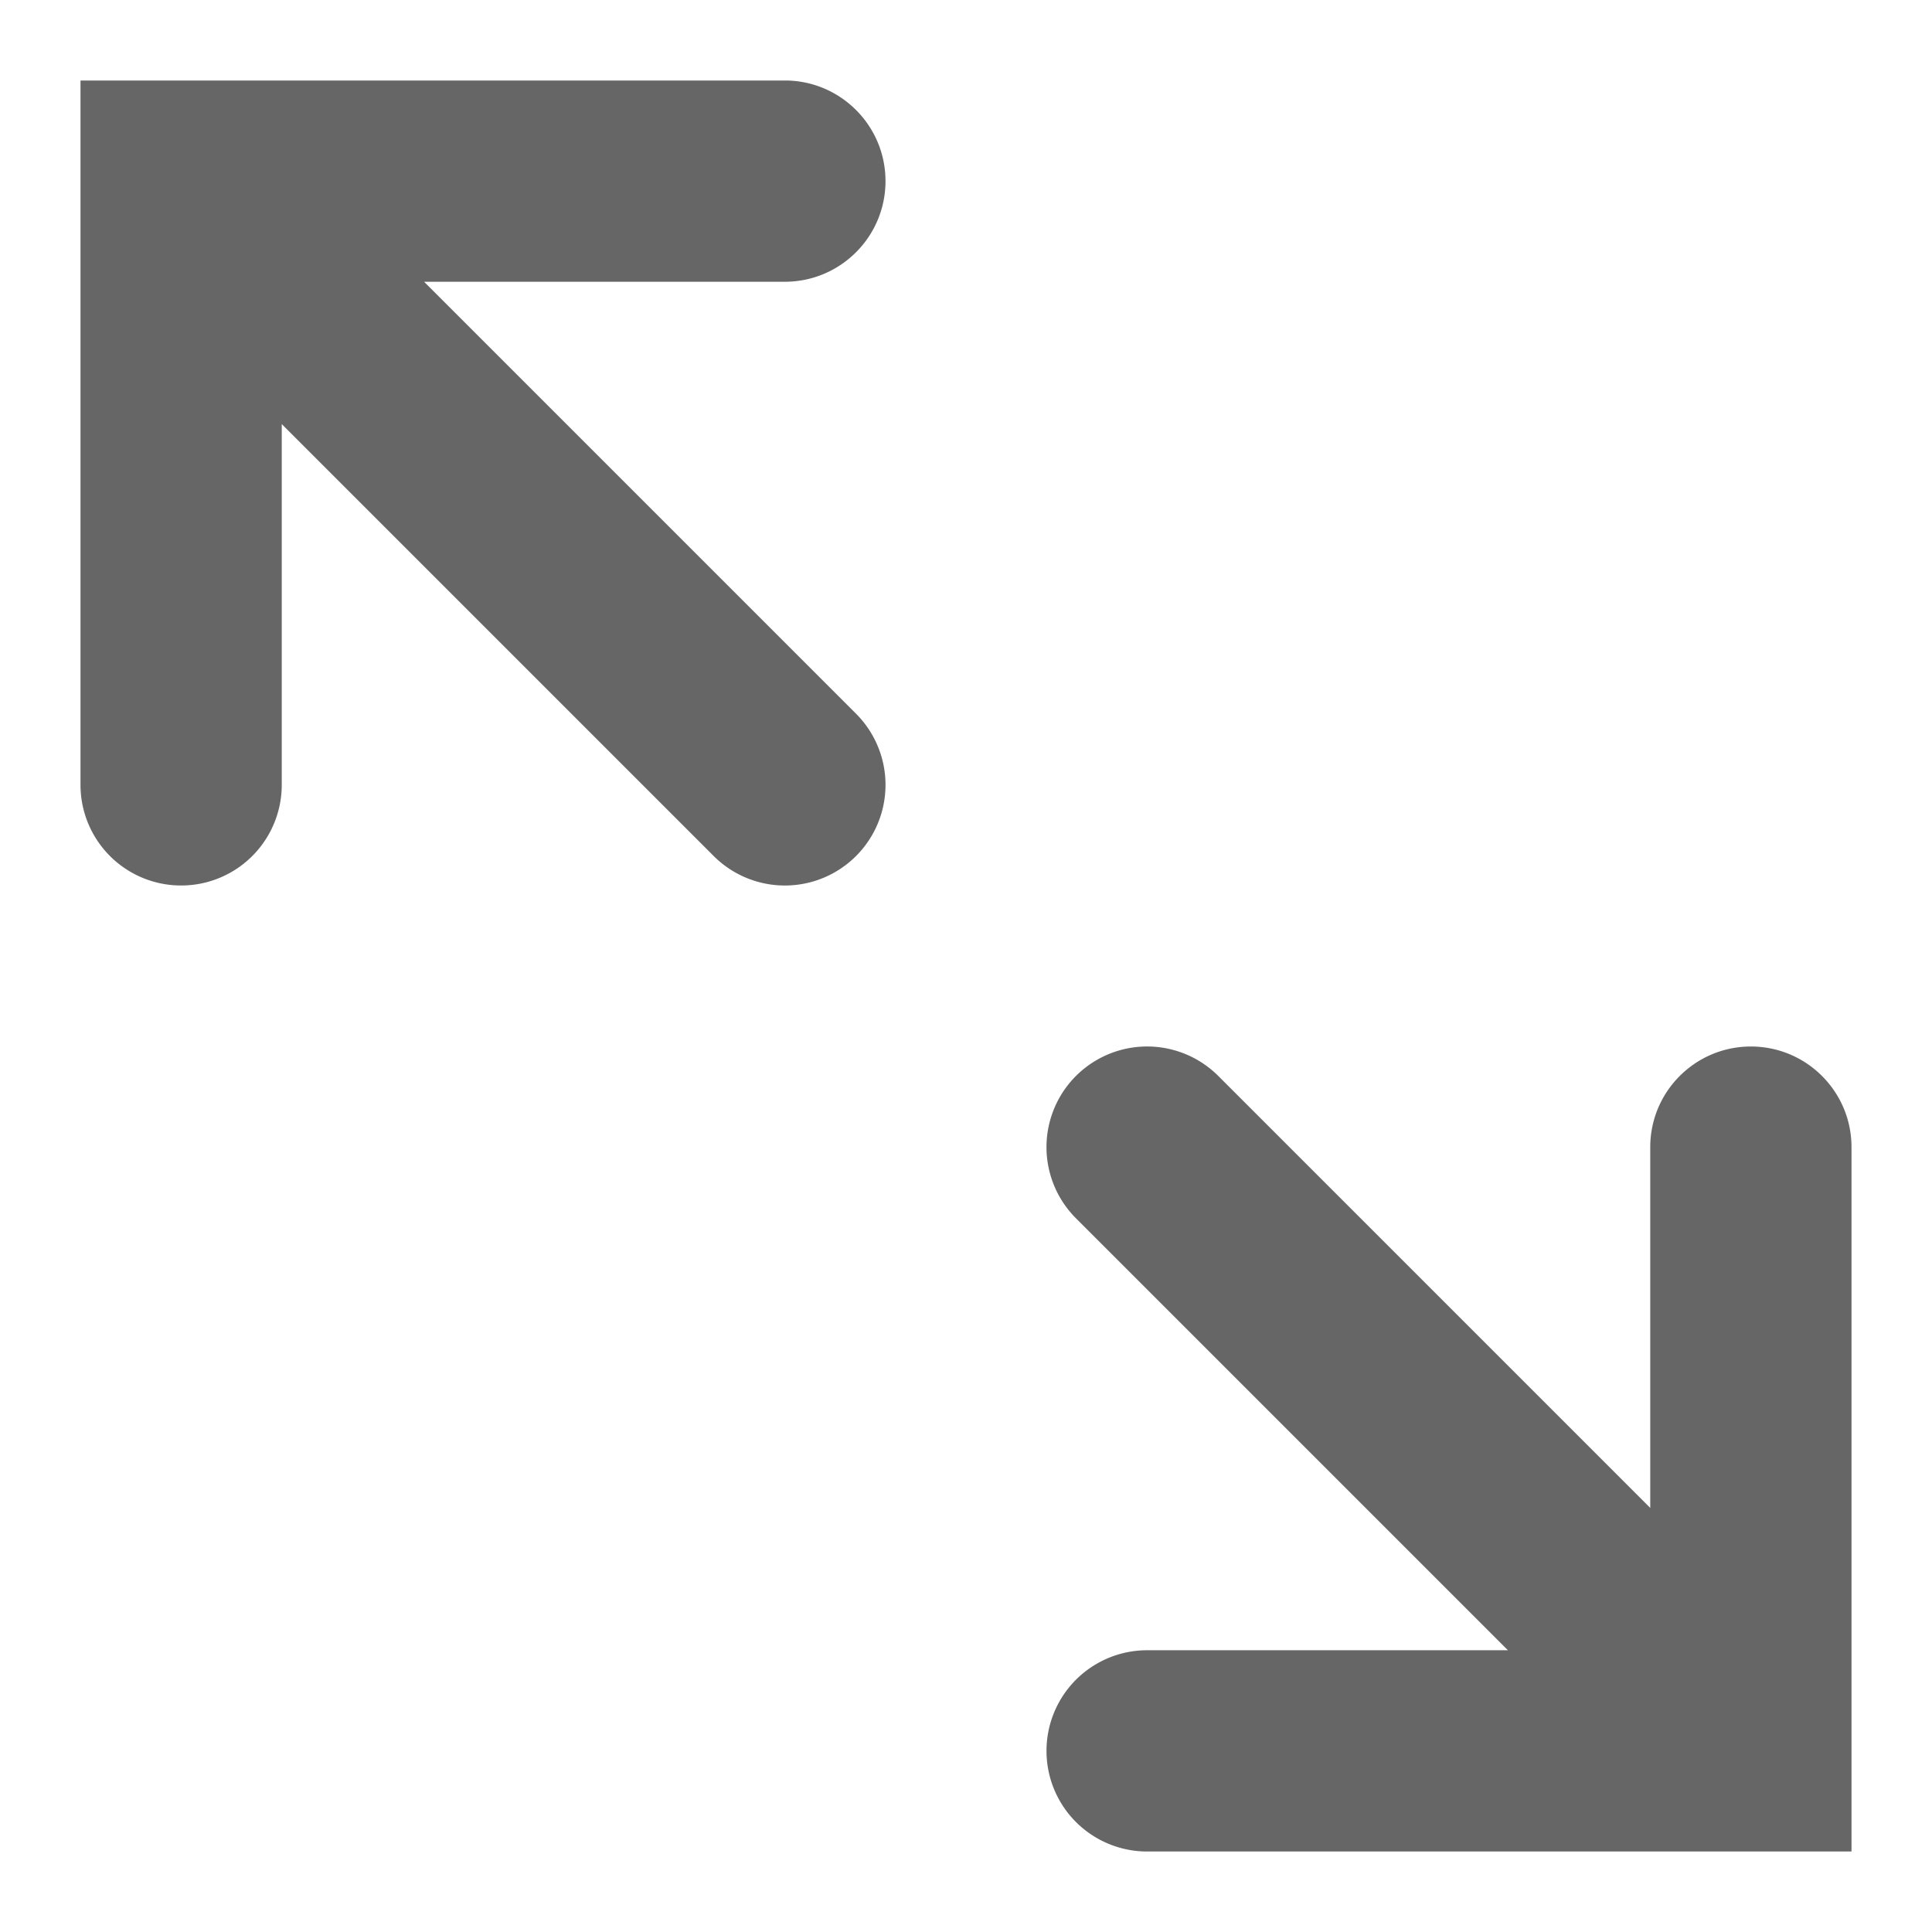 <svg width="24" height="24" xmlns="http://www.w3.org/2000/svg"><path fill="#666" d="M11 2.25c0 .69-.56 1.25-1.25 1.25H5.268l5.366 5.366a1.25 1.25 0 0 1-1.768 1.768L3.5 5.268V9.75a1.25 1.25 0 0 1-2.5 0V1h8.75c.69 0 1.25.56 1.25 1.25zM21.75 13c.69 0 1.25.56 1.25 1.25V23h-8.75a1.25 1.25 0 0 1 0-2.5h4.482l-5.366-5.366a1.25 1.25 0 0 1 1.768-1.768l5.366 5.366V14.25c0-.69.56-1.25 1.25-1.25z"/></svg>
